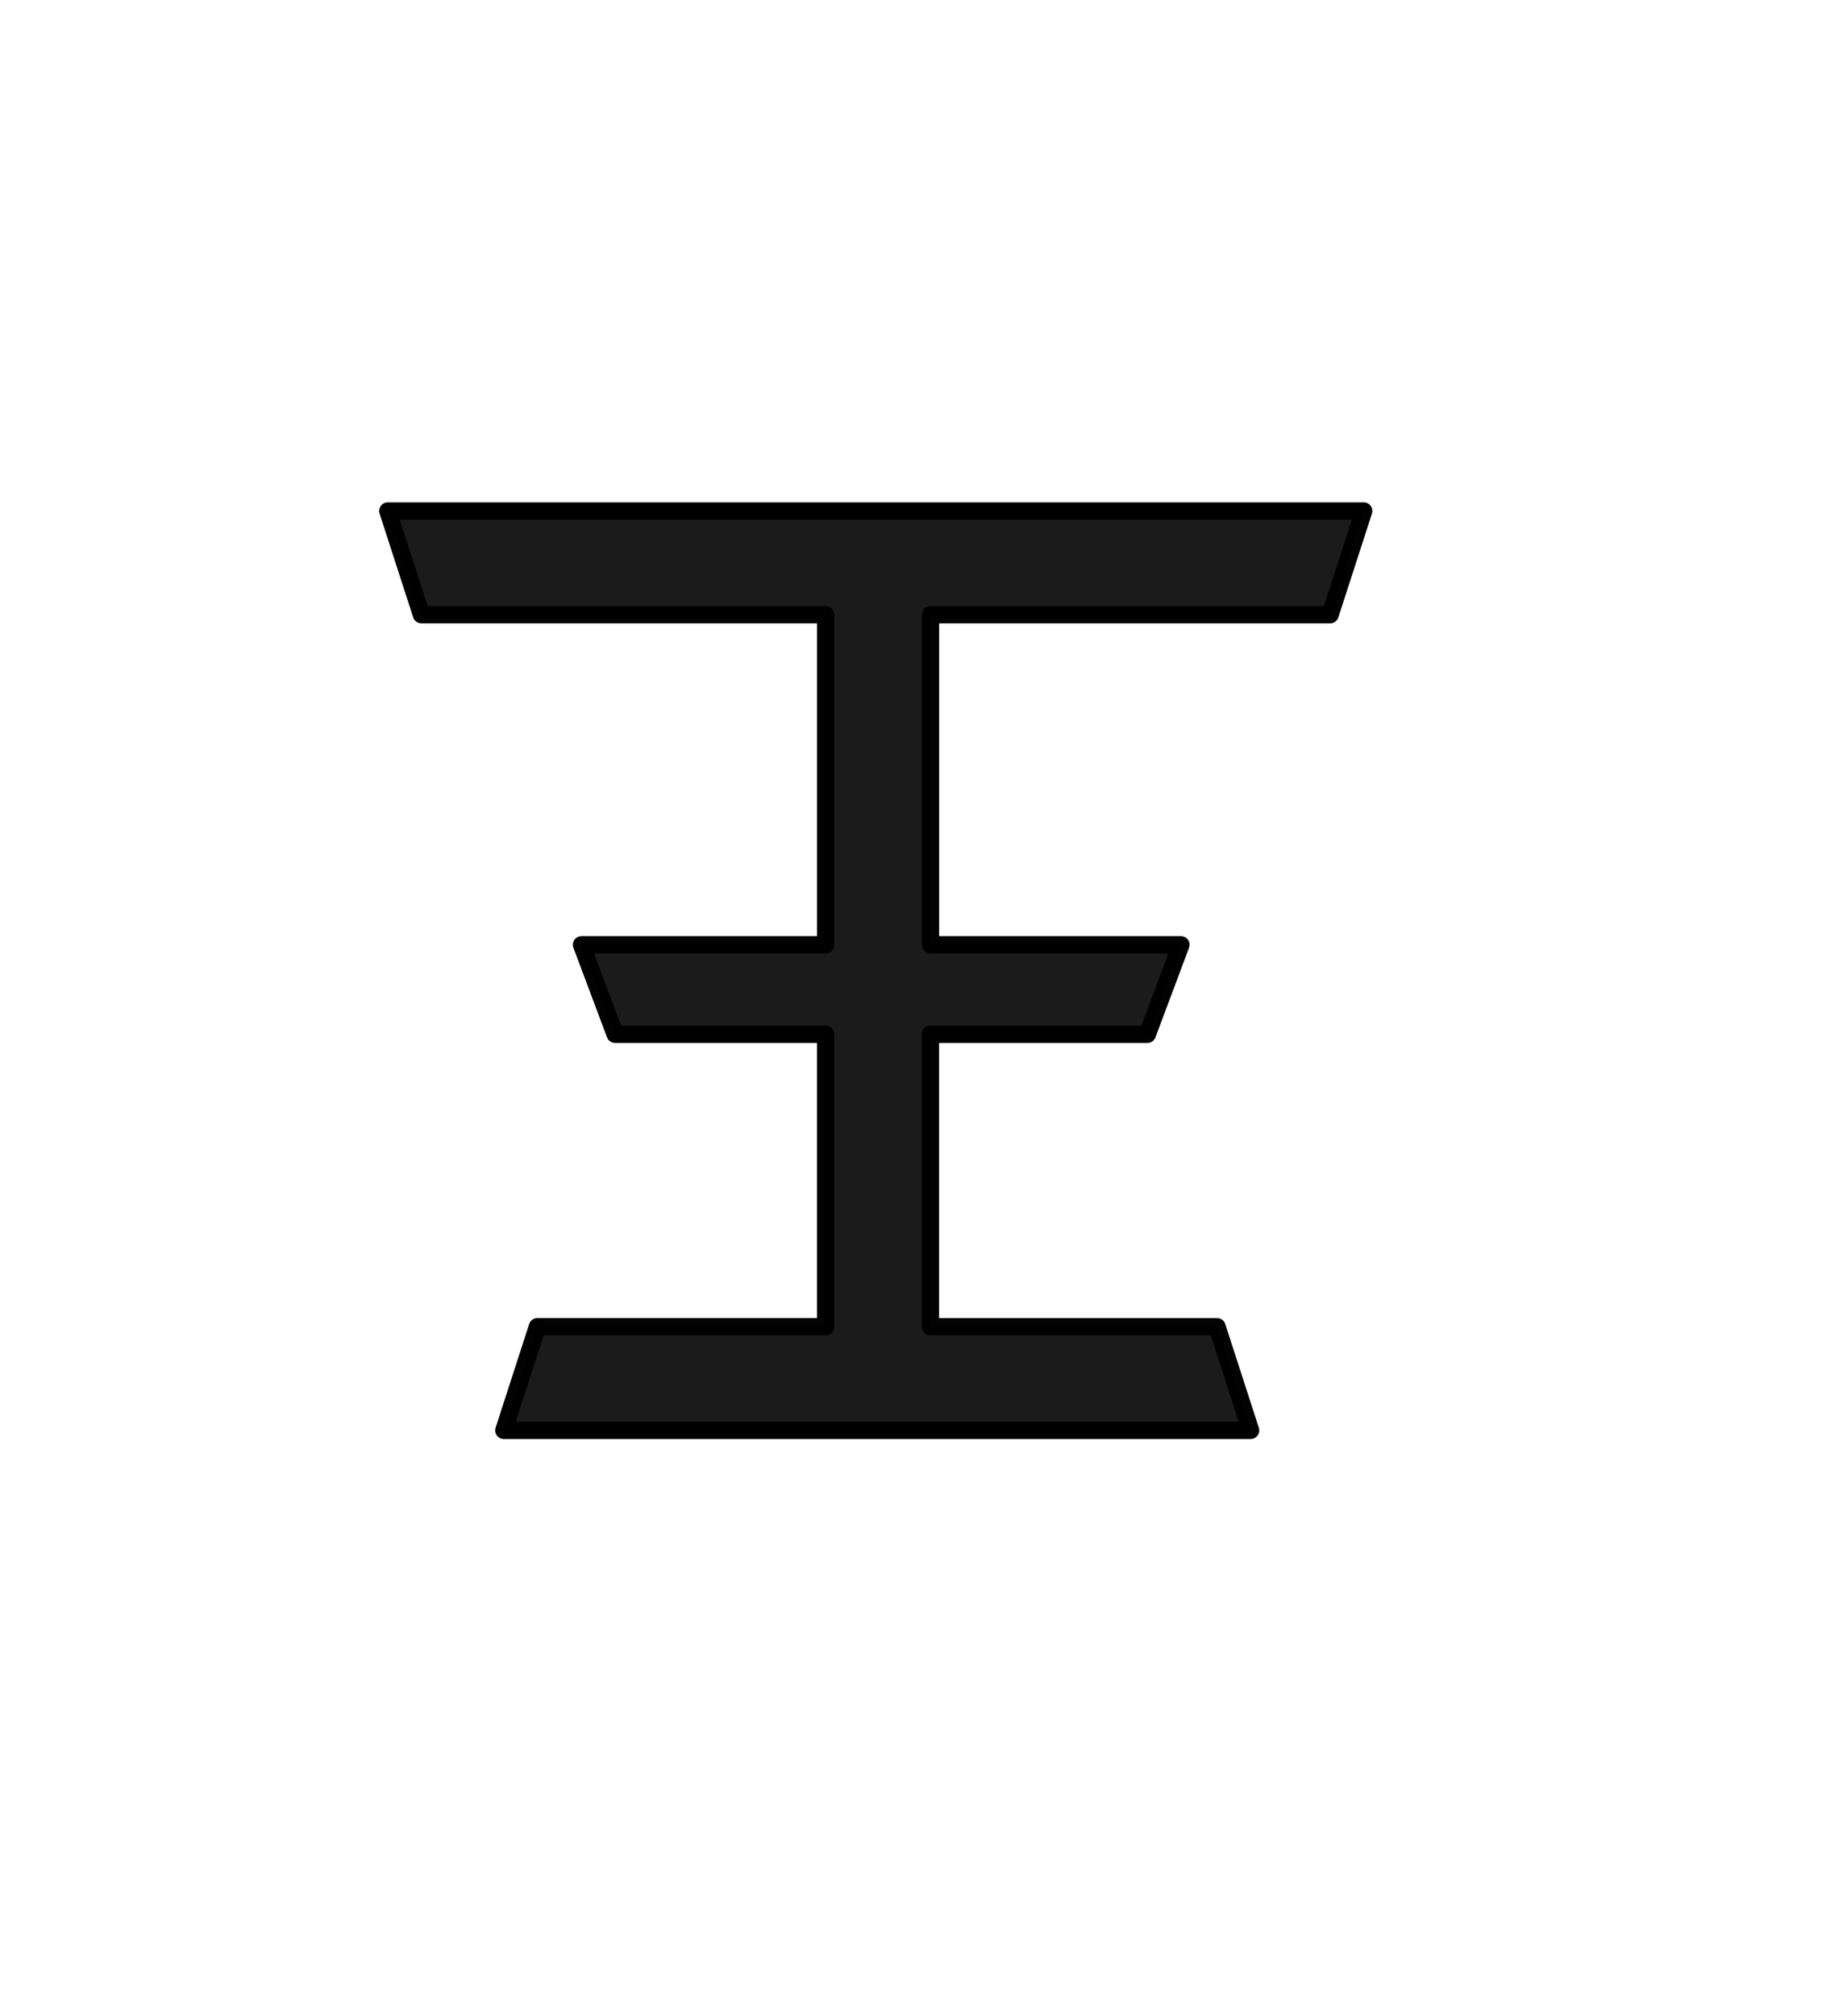 <svg xmlns="http://www.w3.org/2000/svg" width="55" height="60">
    <defs>
        <filter id="1OU_svg__a">
            <feGaussianBlur in="SourceAlpha" result="blur" stdDeviation="2"/>
            <feOffset dx="2" dy="2" result="offsetBlur"/>
            <feBlend in="SourceGraphic" in2="offsetBlur"/>
        </filter>
    </defs>
    <g fill="#fecb00" filter="url(#1OU_svg__a)" transform="translate(-100.195 -23.219)scale(.982)">
        <path fill="#fff" d="m128.456 78.636 13.408-4.26 6.837-44.558h-40.19l6.535 44.862 13.138 3.935a.9.9 0 0 0 .271.021z"/>
    </g>
    <path fill="#1a1a1a" stroke="#000" stroke-linejoin="round" stroke-width=".514" d="M24.585 39.48v-8.7h-6.269l-1-2.665h7.269v-9.822H12.548l-1-3.087h29.061l-1 3.087h-11.9v9.822h7.457l-1 2.666h-6.459v8.7h8.534l1 3.086H15.002l1-3.087z" opacity=".99"/>
</svg>
